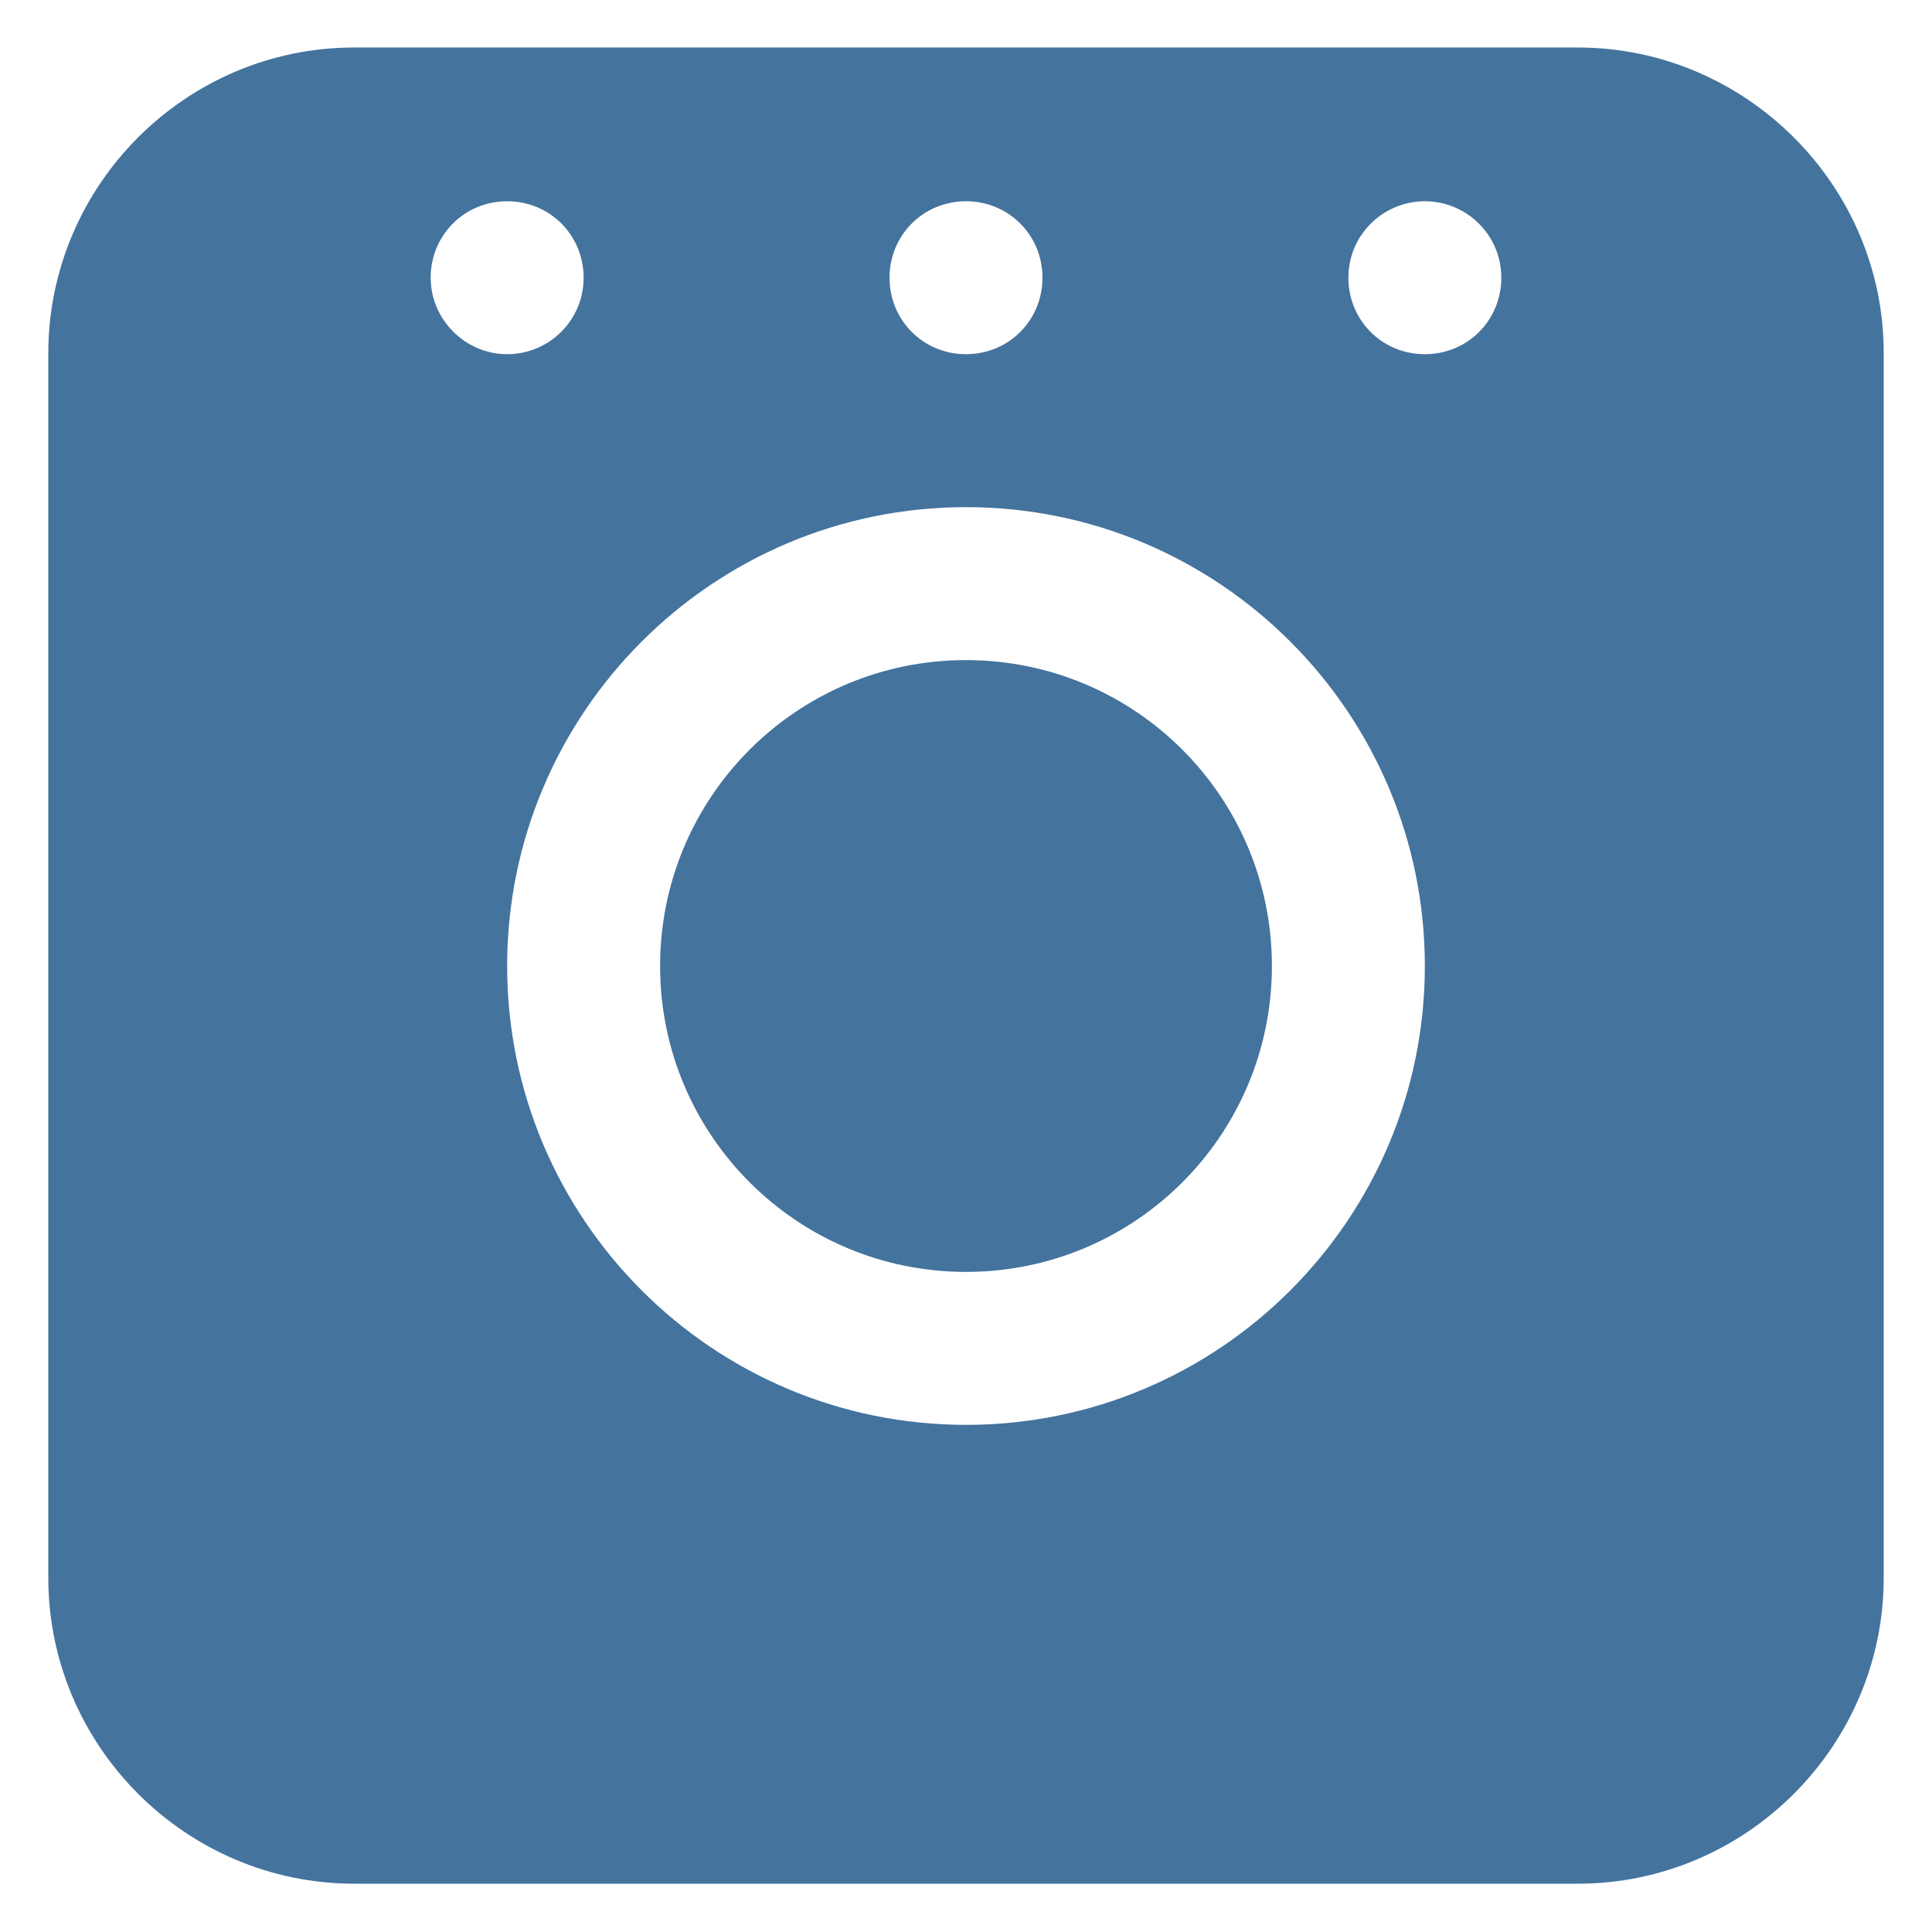 <svg viewBox="0 0 24 24" height="24px" width="24px" fill="#44739e" xmlns="http://www.w3.org/2000/svg"><title>hue:bridge-v2</title><desc>Source: https://github.com/arallsopp/hass-hue-icons</desc><path d="M17.7,4.4c-0.53,0-0.95-0.42-0.95-0.95S17.18,2.5,17.7,2.5s0.95,0.42,0.95,0.95S18.23,4.4,17.7,4.4z M12,8.2 c2.1,0,3.8,1.7,3.8,3.8s-1.7,3.8-3.8,3.8S8.2,14.1,8.2,12S9.9,8.2,12,8.2z M12,17.7c-3.15,0-5.7-2.56-5.7-5.7S8.85,6.3,12,6.3 s5.7,2.56,5.7,5.7S15.15,17.7,12,17.7 M5.35,3.45c0-0.53,0.42-0.95,0.95-0.95s0.95,0.42,0.95,0.95S6.82,4.4,6.3,4.4 S5.35,3.97,5.35,3.45 M12,2.5c0.53,0,0.95,0.42,0.95,0.95S12.53,4.4,12,4.4c-0.53,0-0.95-0.42-0.95-0.95S11.47,2.5,12,2.5  M19.6,0.59H4.4c-2.09,0-3.8,1.71-3.8,3.8V19.6c0,2.09,1.71,3.8,3.8,3.8H19.6c2.09,0,3.8-1.71,3.8-3.8V4.4 C23.41,2.31,21.69,0.59,19.6,0.59"/></svg>